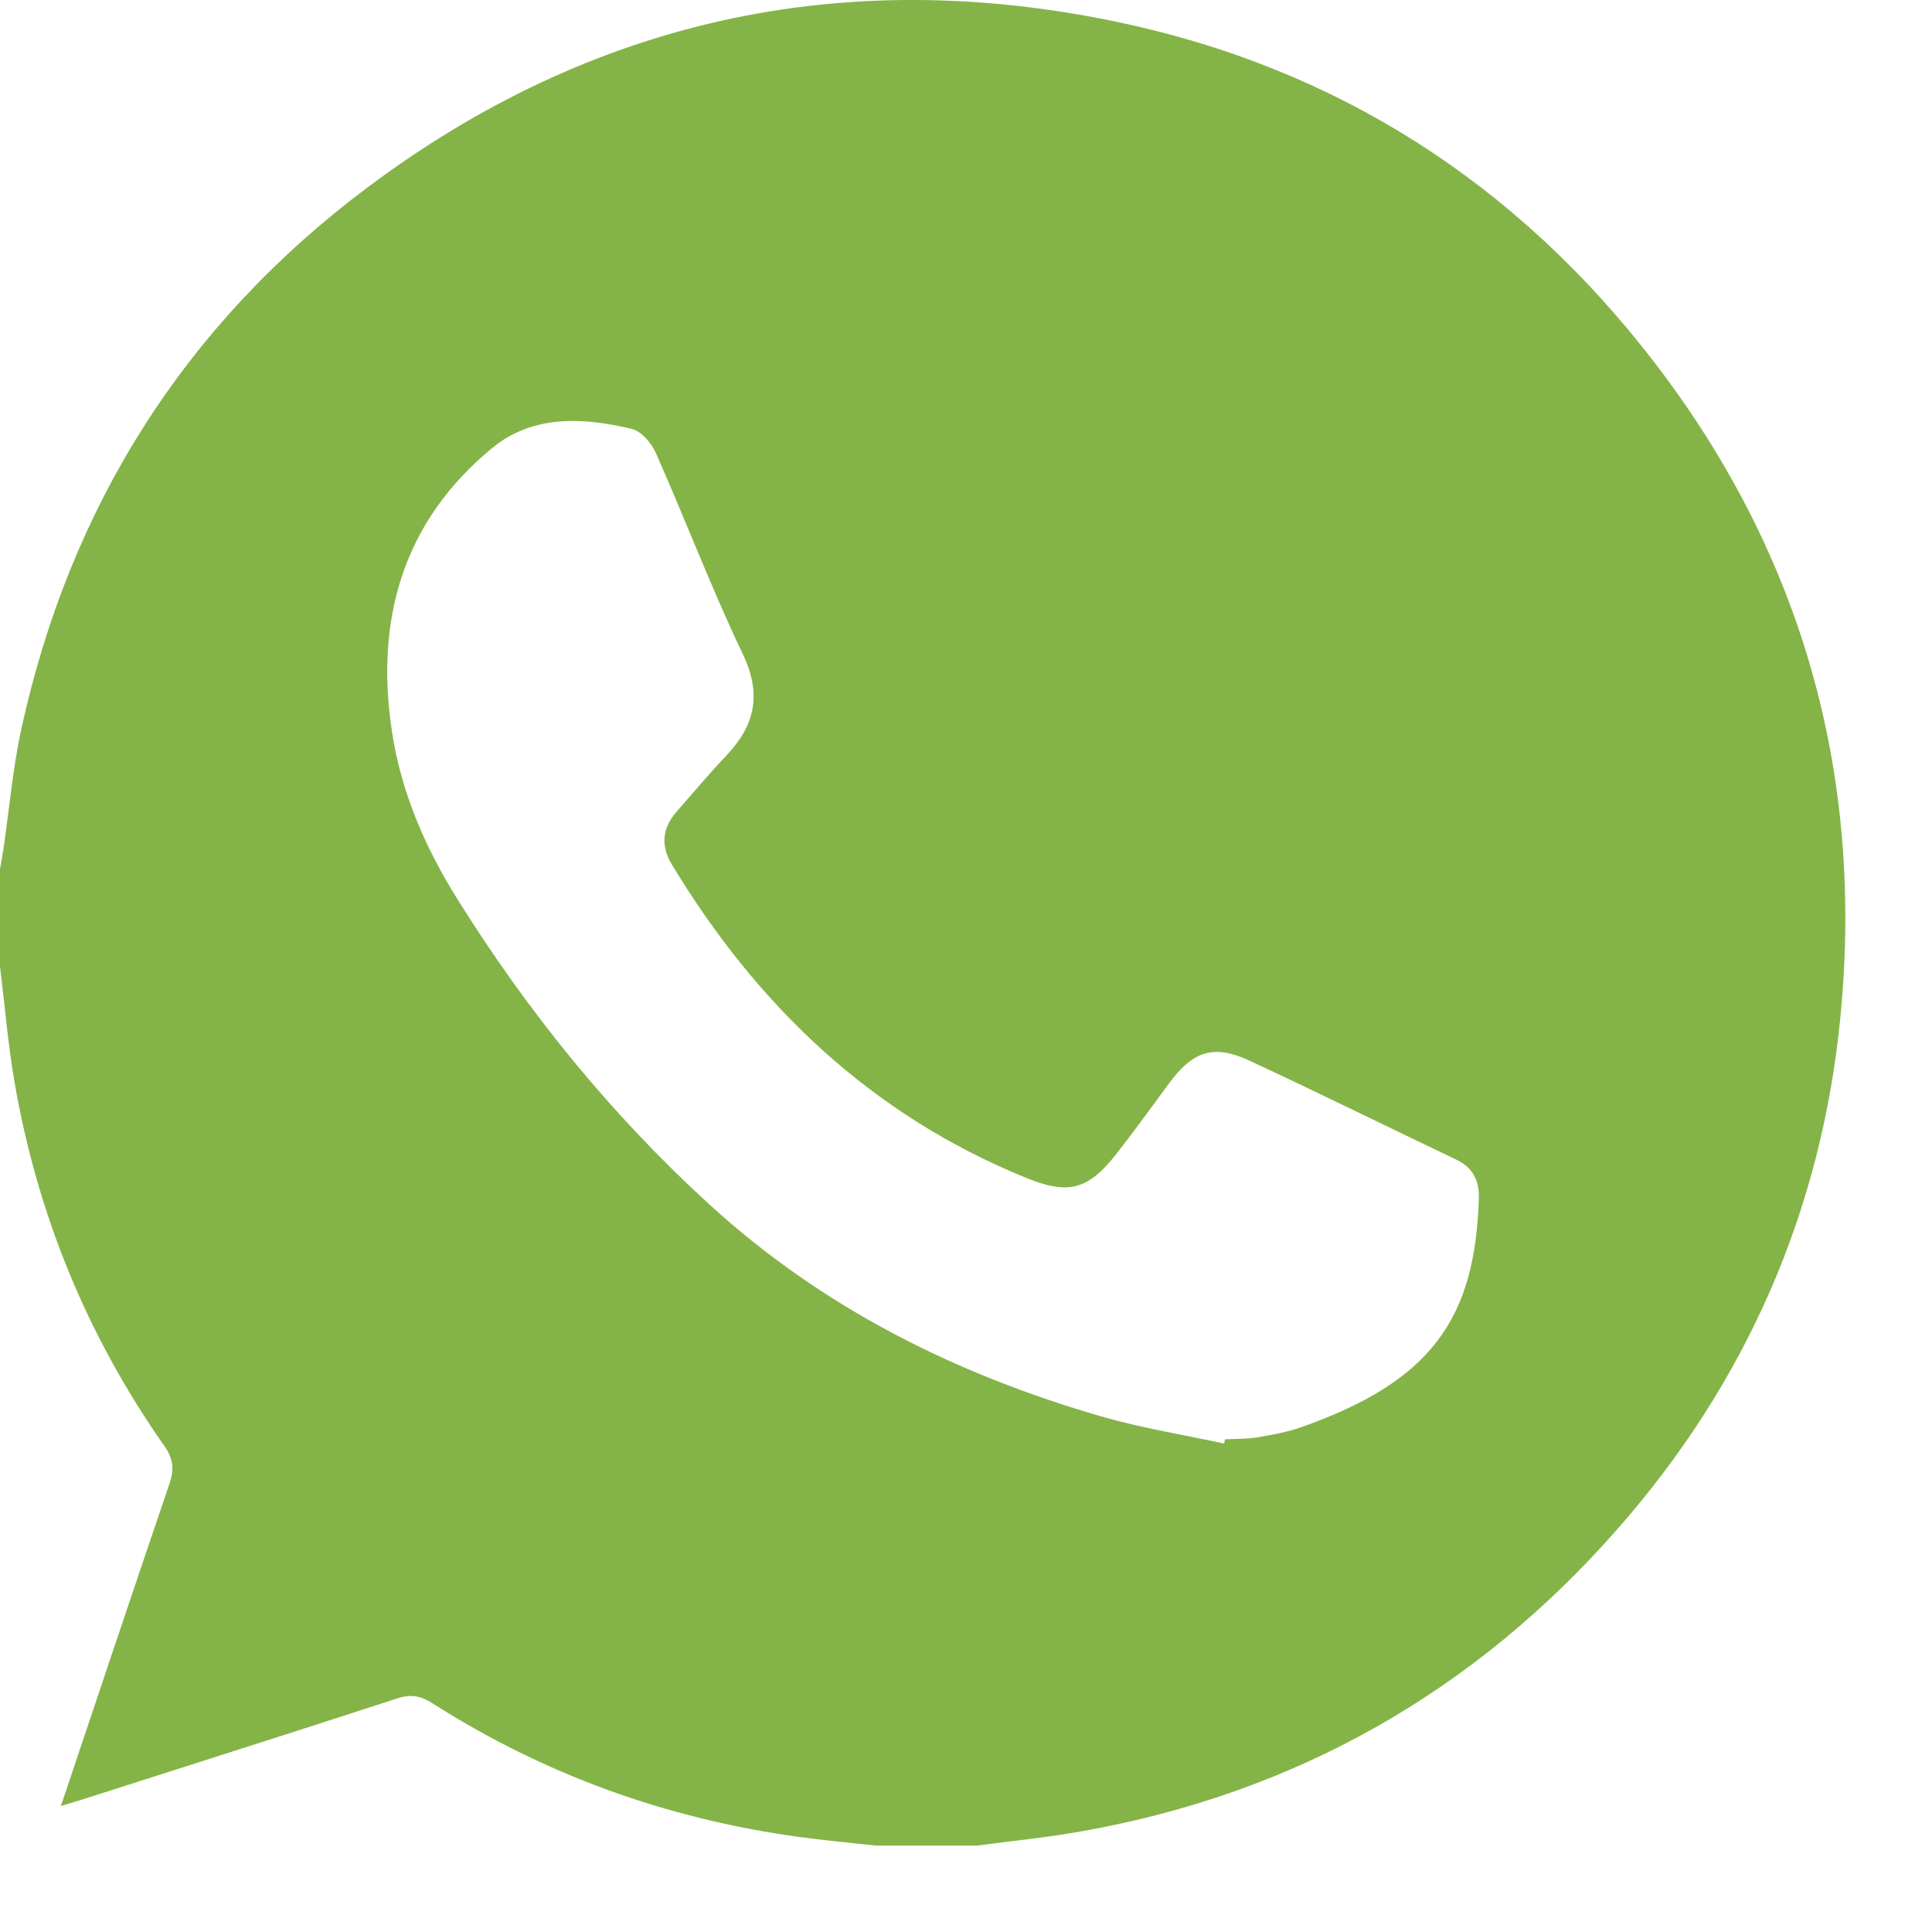 <svg width="22" height="22" viewBox="0 0 22 22" fill="none" xmlns="http://www.w3.org/2000/svg">
<rect width="22" height="22" fill="#F5F5F5"/>
<g id="&#208;&#186;&#208;&#189;&#208;&#190;&#208;&#191;&#208;&#186;&#208;&#184; &#208;&#180;&#208;&#181;&#209;&#129;&#208;&#186;&#209;&#130;&#208;&#190;&#208;&#191; &#209;&#129;&#208;&#176;&#208;&#185;&#209;&#130;">
<rect width="1884" height="2104" transform="translate(-1192 -727)" fill="white"/>
<g id="&#208;&#188;&#208;&#181;&#208;&#189;&#209;&#142; &#208;&#178; &#209;&#136;&#208;&#176;&#208;&#191;&#208;&#186;&#208;&#181;">
<g id="soshial media=watsapp">
<g id="Group">
<path id="Vector" d="M0 11.003C0 10.634 0 10.264 0 9.895C0.013 9.822 0.027 9.75 0.038 9.677C0.105 9.218 0.145 8.753 0.243 8.301C0.797 5.762 2.11 3.688 4.185 2.134C6.732 0.227 9.597 -0.403 12.714 0.248C15.227 0.773 17.271 2.089 18.834 4.12C20.521 6.314 21.223 8.812 20.959 11.561C20.746 13.782 19.887 15.744 18.411 17.42C16.782 19.27 14.75 20.421 12.319 20.853C11.923 20.924 11.522 20.963 11.124 21.016C10.74 21.016 10.357 21.016 9.974 21.016C9.676 20.983 9.377 20.956 9.08 20.915C7.585 20.707 6.195 20.207 4.922 19.394C4.79 19.31 4.677 19.29 4.524 19.34C3.324 19.731 2.121 20.112 0.919 20.497C0.853 20.518 0.786 20.538 0.693 20.566C1.113 19.316 1.517 18.107 1.928 16.9C1.984 16.738 1.977 16.616 1.873 16.468C0.993 15.214 0.425 13.829 0.165 12.32C0.09 11.885 0.054 11.442 0 11.003ZM13.938 16.438C13.942 16.423 13.946 16.406 13.95 16.39C14.073 16.383 14.197 16.387 14.318 16.367C14.486 16.338 14.657 16.309 14.817 16.252C16.296 15.73 16.799 15.022 16.84 13.643C16.846 13.434 16.767 13.293 16.577 13.202C15.795 12.829 15.017 12.445 14.231 12.079C13.822 11.888 13.585 11.967 13.313 12.335C13.114 12.605 12.918 12.877 12.712 13.14C12.388 13.553 12.163 13.608 11.681 13.411C9.922 12.694 8.626 11.456 7.653 9.849C7.522 9.632 7.539 9.435 7.701 9.247C7.889 9.031 8.075 8.811 8.272 8.603C8.597 8.259 8.677 7.908 8.46 7.452C8.102 6.701 7.806 5.921 7.469 5.16C7.419 5.046 7.303 4.91 7.194 4.884C6.643 4.751 6.067 4.722 5.608 5.099C4.586 5.938 4.269 7.058 4.464 8.335C4.568 9.019 4.84 9.649 5.204 10.231C6.007 11.519 6.955 12.689 8.079 13.716C9.368 14.894 10.883 15.649 12.544 16.13C13.001 16.262 13.473 16.337 13.938 16.438Z" fill="#84B447"/>
</g>
</g>
<rect x="-1055.5" y="-73.5" width="1411.67" height="369" rx="4.5" stroke="#9747FF" stroke-dasharray="10 5"/>
</g>
</g>
</svg>
